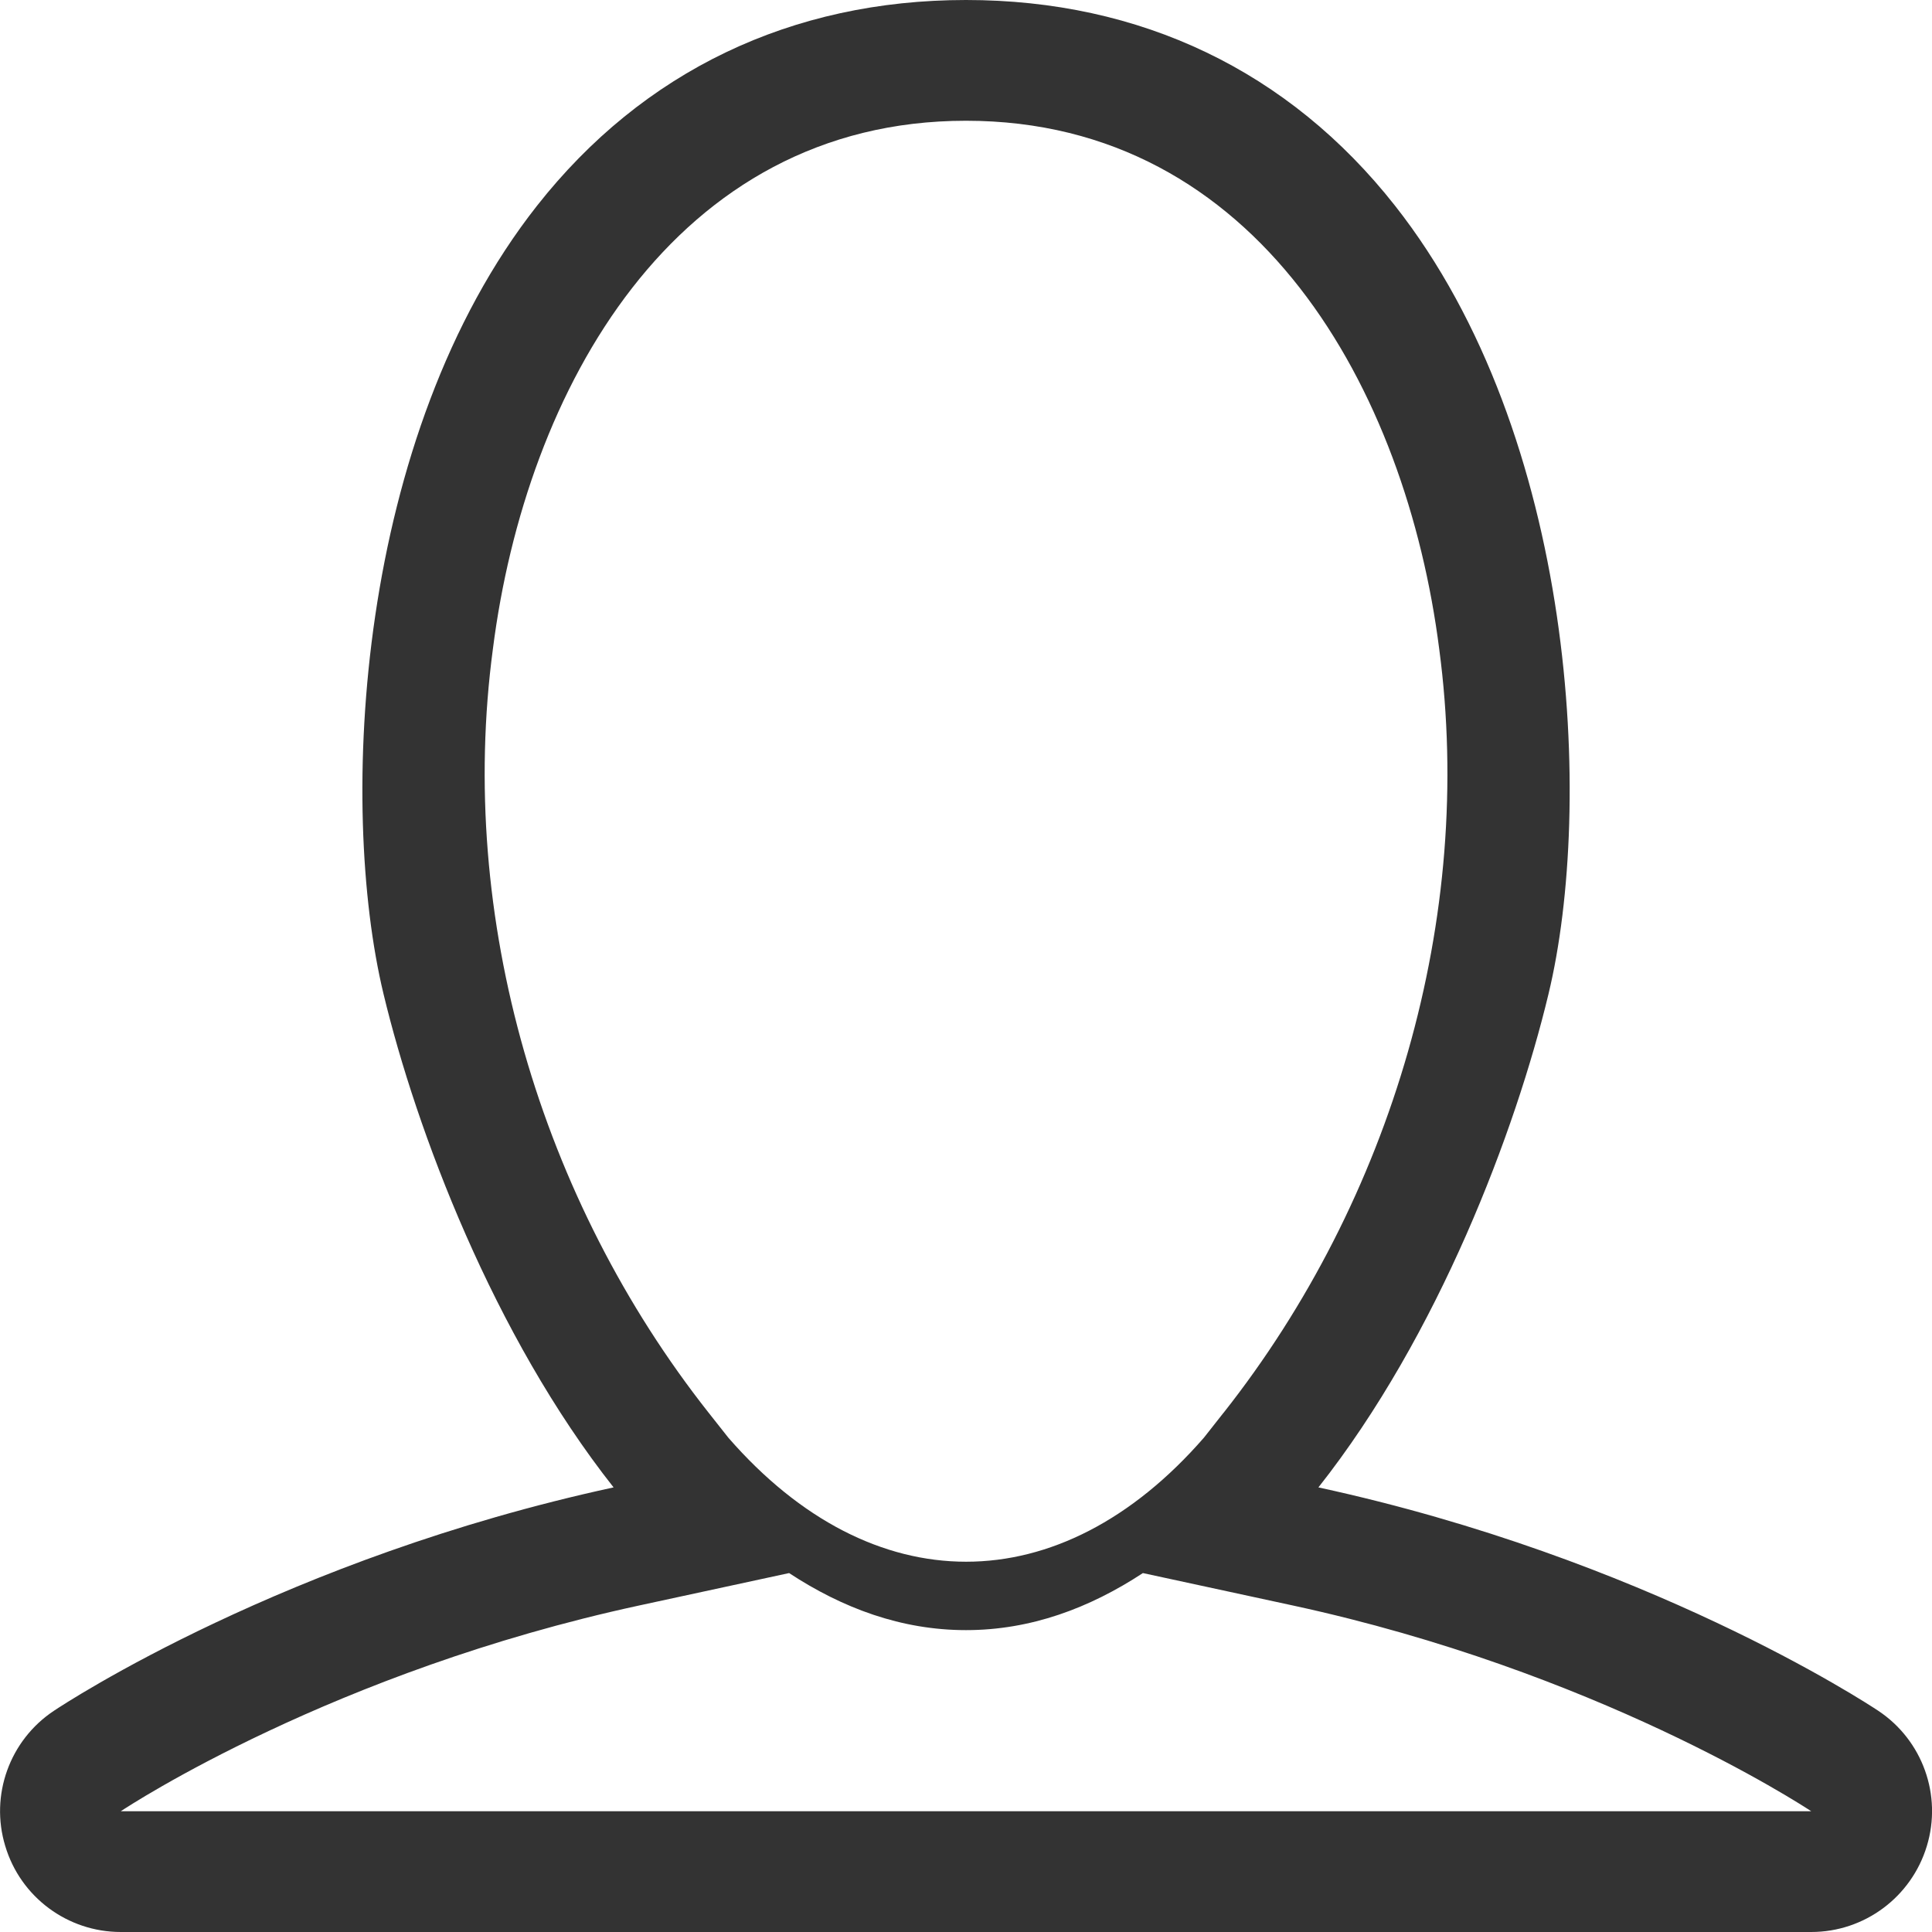 <svg height="32" viewBox="0 0 32 32" width="32" xmlns="http://www.w3.org/2000/svg"><path d="M31.11 28.336c-.2-.133-3.848-2.525-9.273-3.7 1.99-2.52 3.268-5.91 3.81-8.168.755-3.128.462-9.248-2.542-13.062C21.35 1.176 18.892 0 16 0c-2.892 0-5.35 1.178-7.104 3.406C5.892 7.22 5.6 13.34 6.353 16.466c.543 2.258 1.82 5.65 3.81 8.17-5.424 1.174-9.07 3.566-9.27 3.7-.734.487-1.062 1.4-.806 2.24C.34 31.423 1.12 32 2 32h28c.88 0 1.658-.578 1.914-1.422.257-.842-.07-1.754-.804-2.242zm-10.843-4.938l-.326.414c-2.384 2.74-5.494 2.74-7.878 0l-.327-.414c-2.785-3.53-4.167-8.197-3.572-12.65C8.708 6.468 11.16 2 16 2s7.293 4.47 7.838 8.75c.593 4.454-.784 9.117-3.57 12.648zM2 30c.138-.092 3.526-2.314 8.586-3.408l2.484-.537c.887.582 1.86.945 2.93.945s2.043-.363 2.93-.945l2.484.537C26.434 27.678 29.81 29.875 30 30H2z" fill="#333"/></svg>
